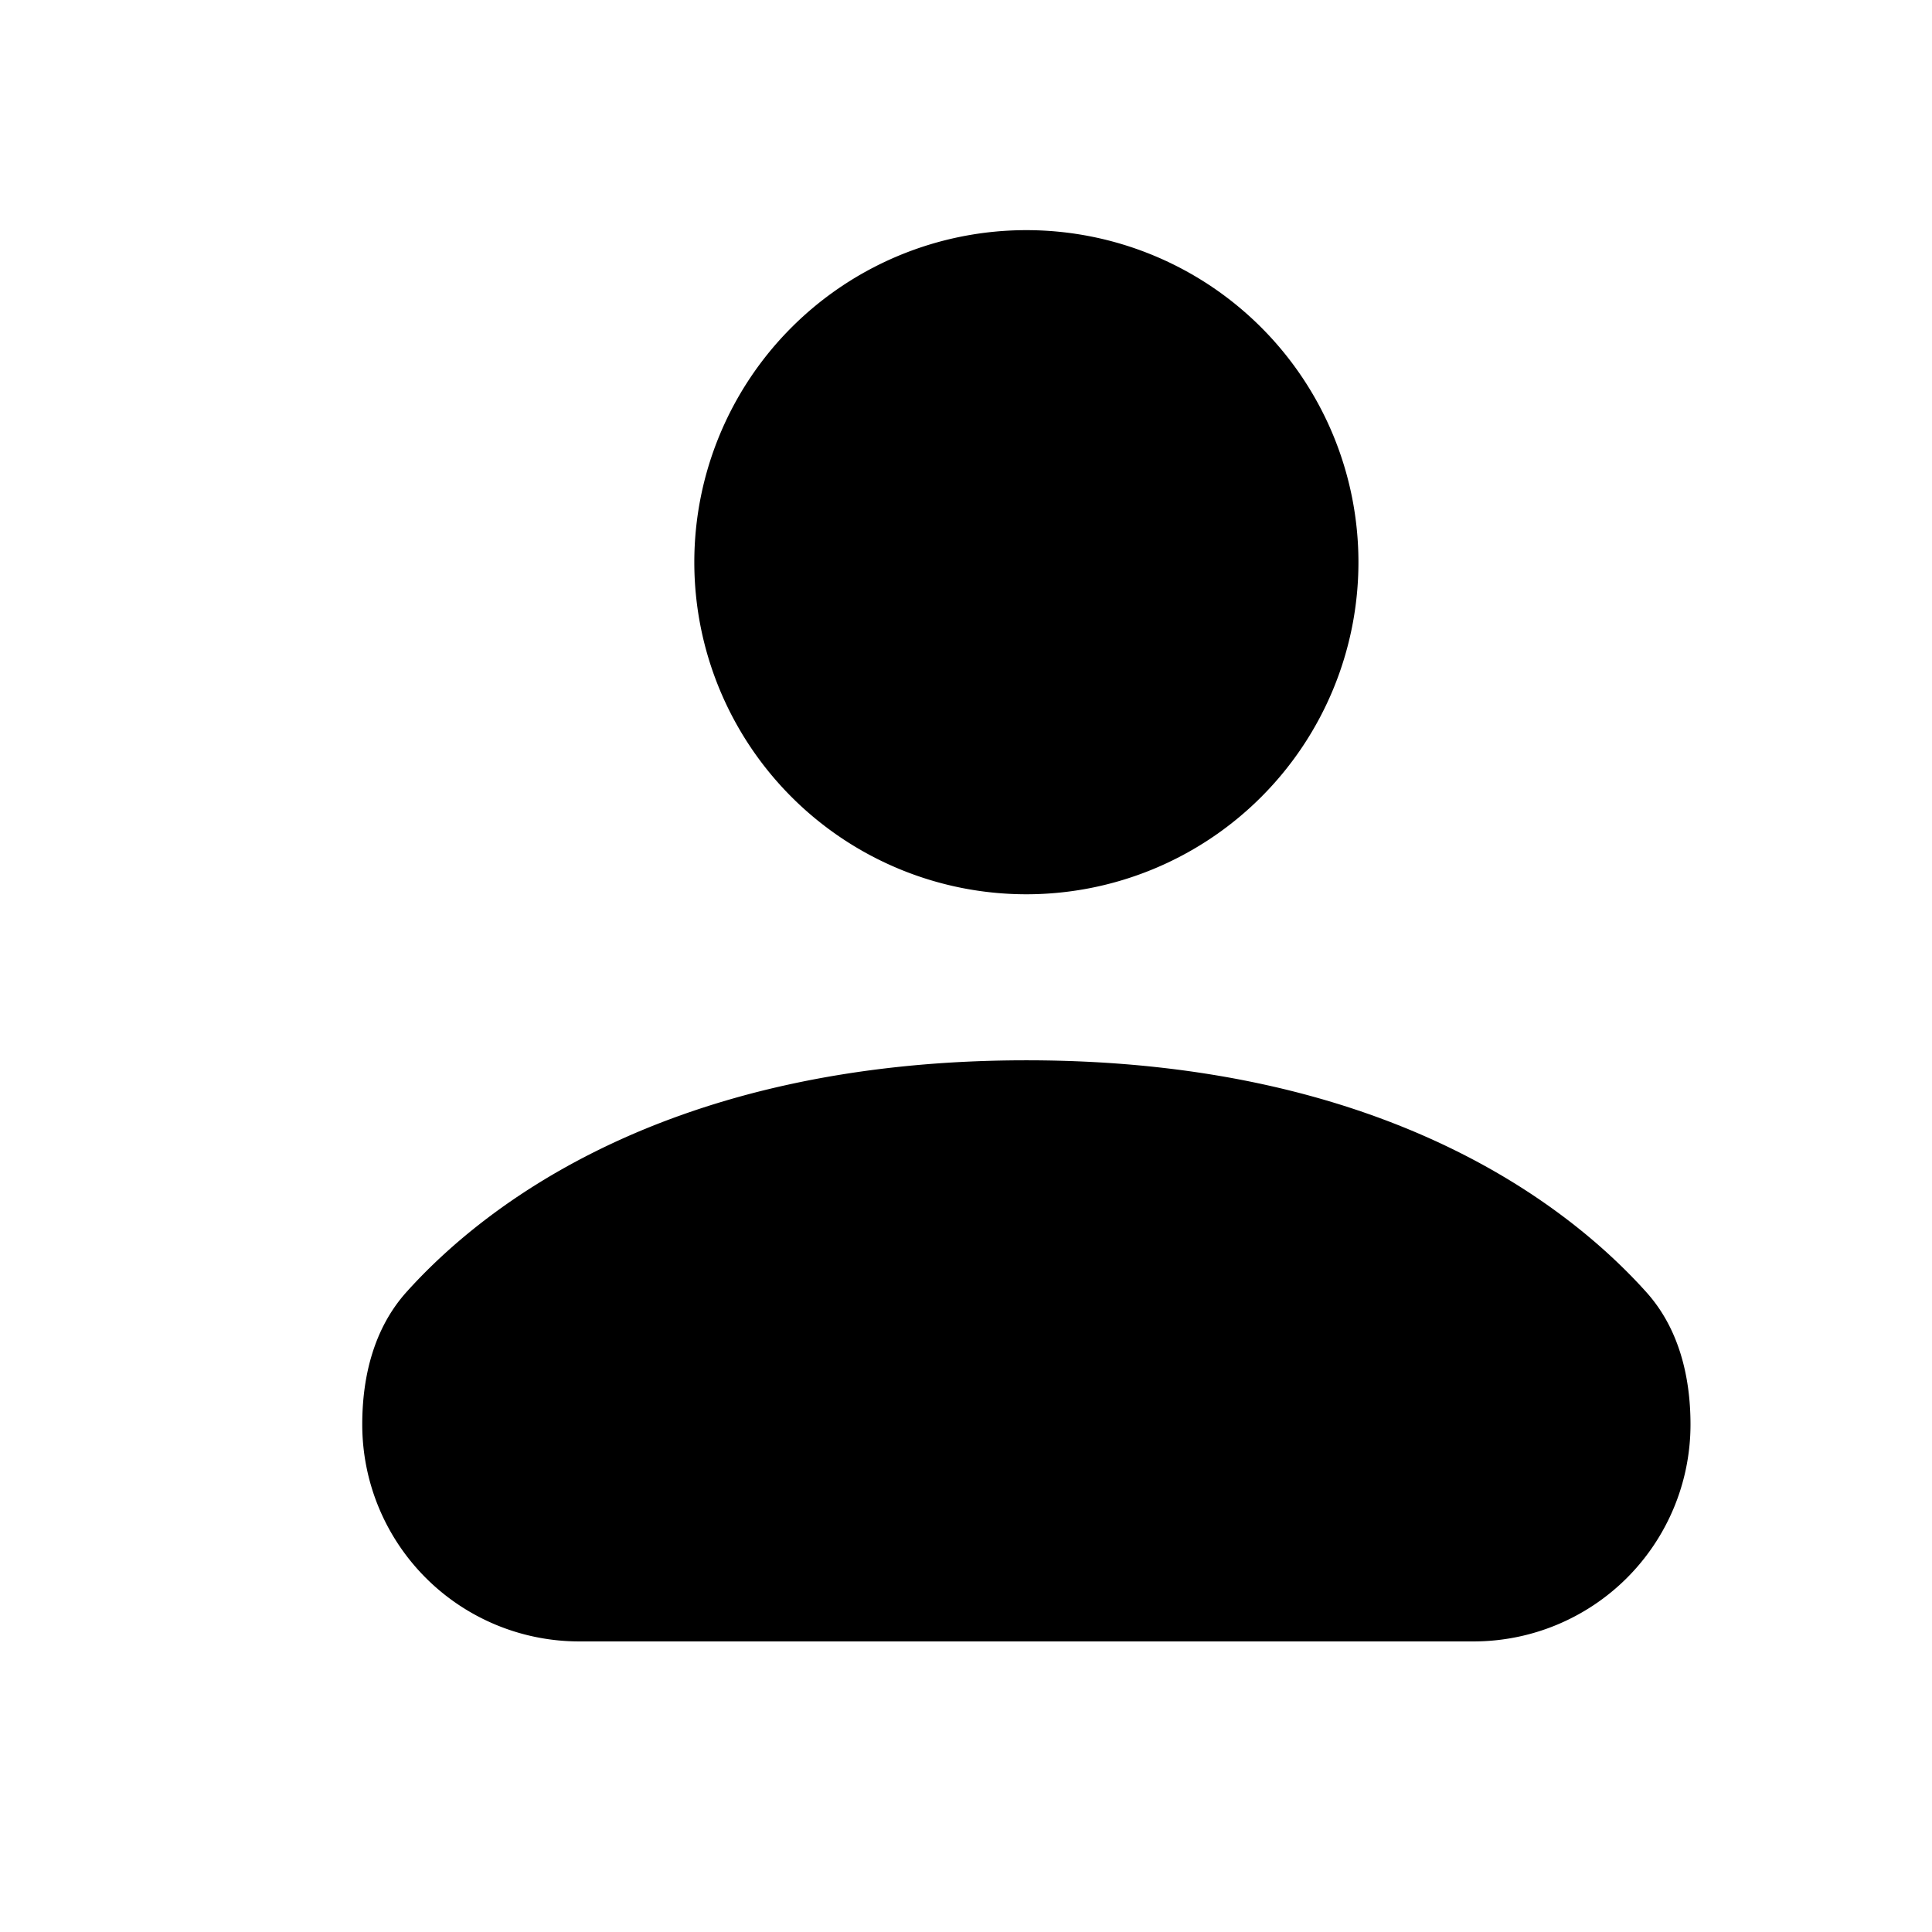 <svg width="32" height="32"><path d="M17 14.812a5.5 5.5 0 1 0 0-11 5.5 5.5 0 0 0 0 11zM6 23.594a3.593 3.593 0 0 0 3.593 3.593h14.814A3.593 3.593 0 0 0 28 23.594c0-.8-.196-1.596-.73-2.19-1.262-1.407-4.308-3.842-10.27-3.842s-9.008 2.435-10.27 3.841C6.196 22 6 22.793 6 23.593z"/></svg>